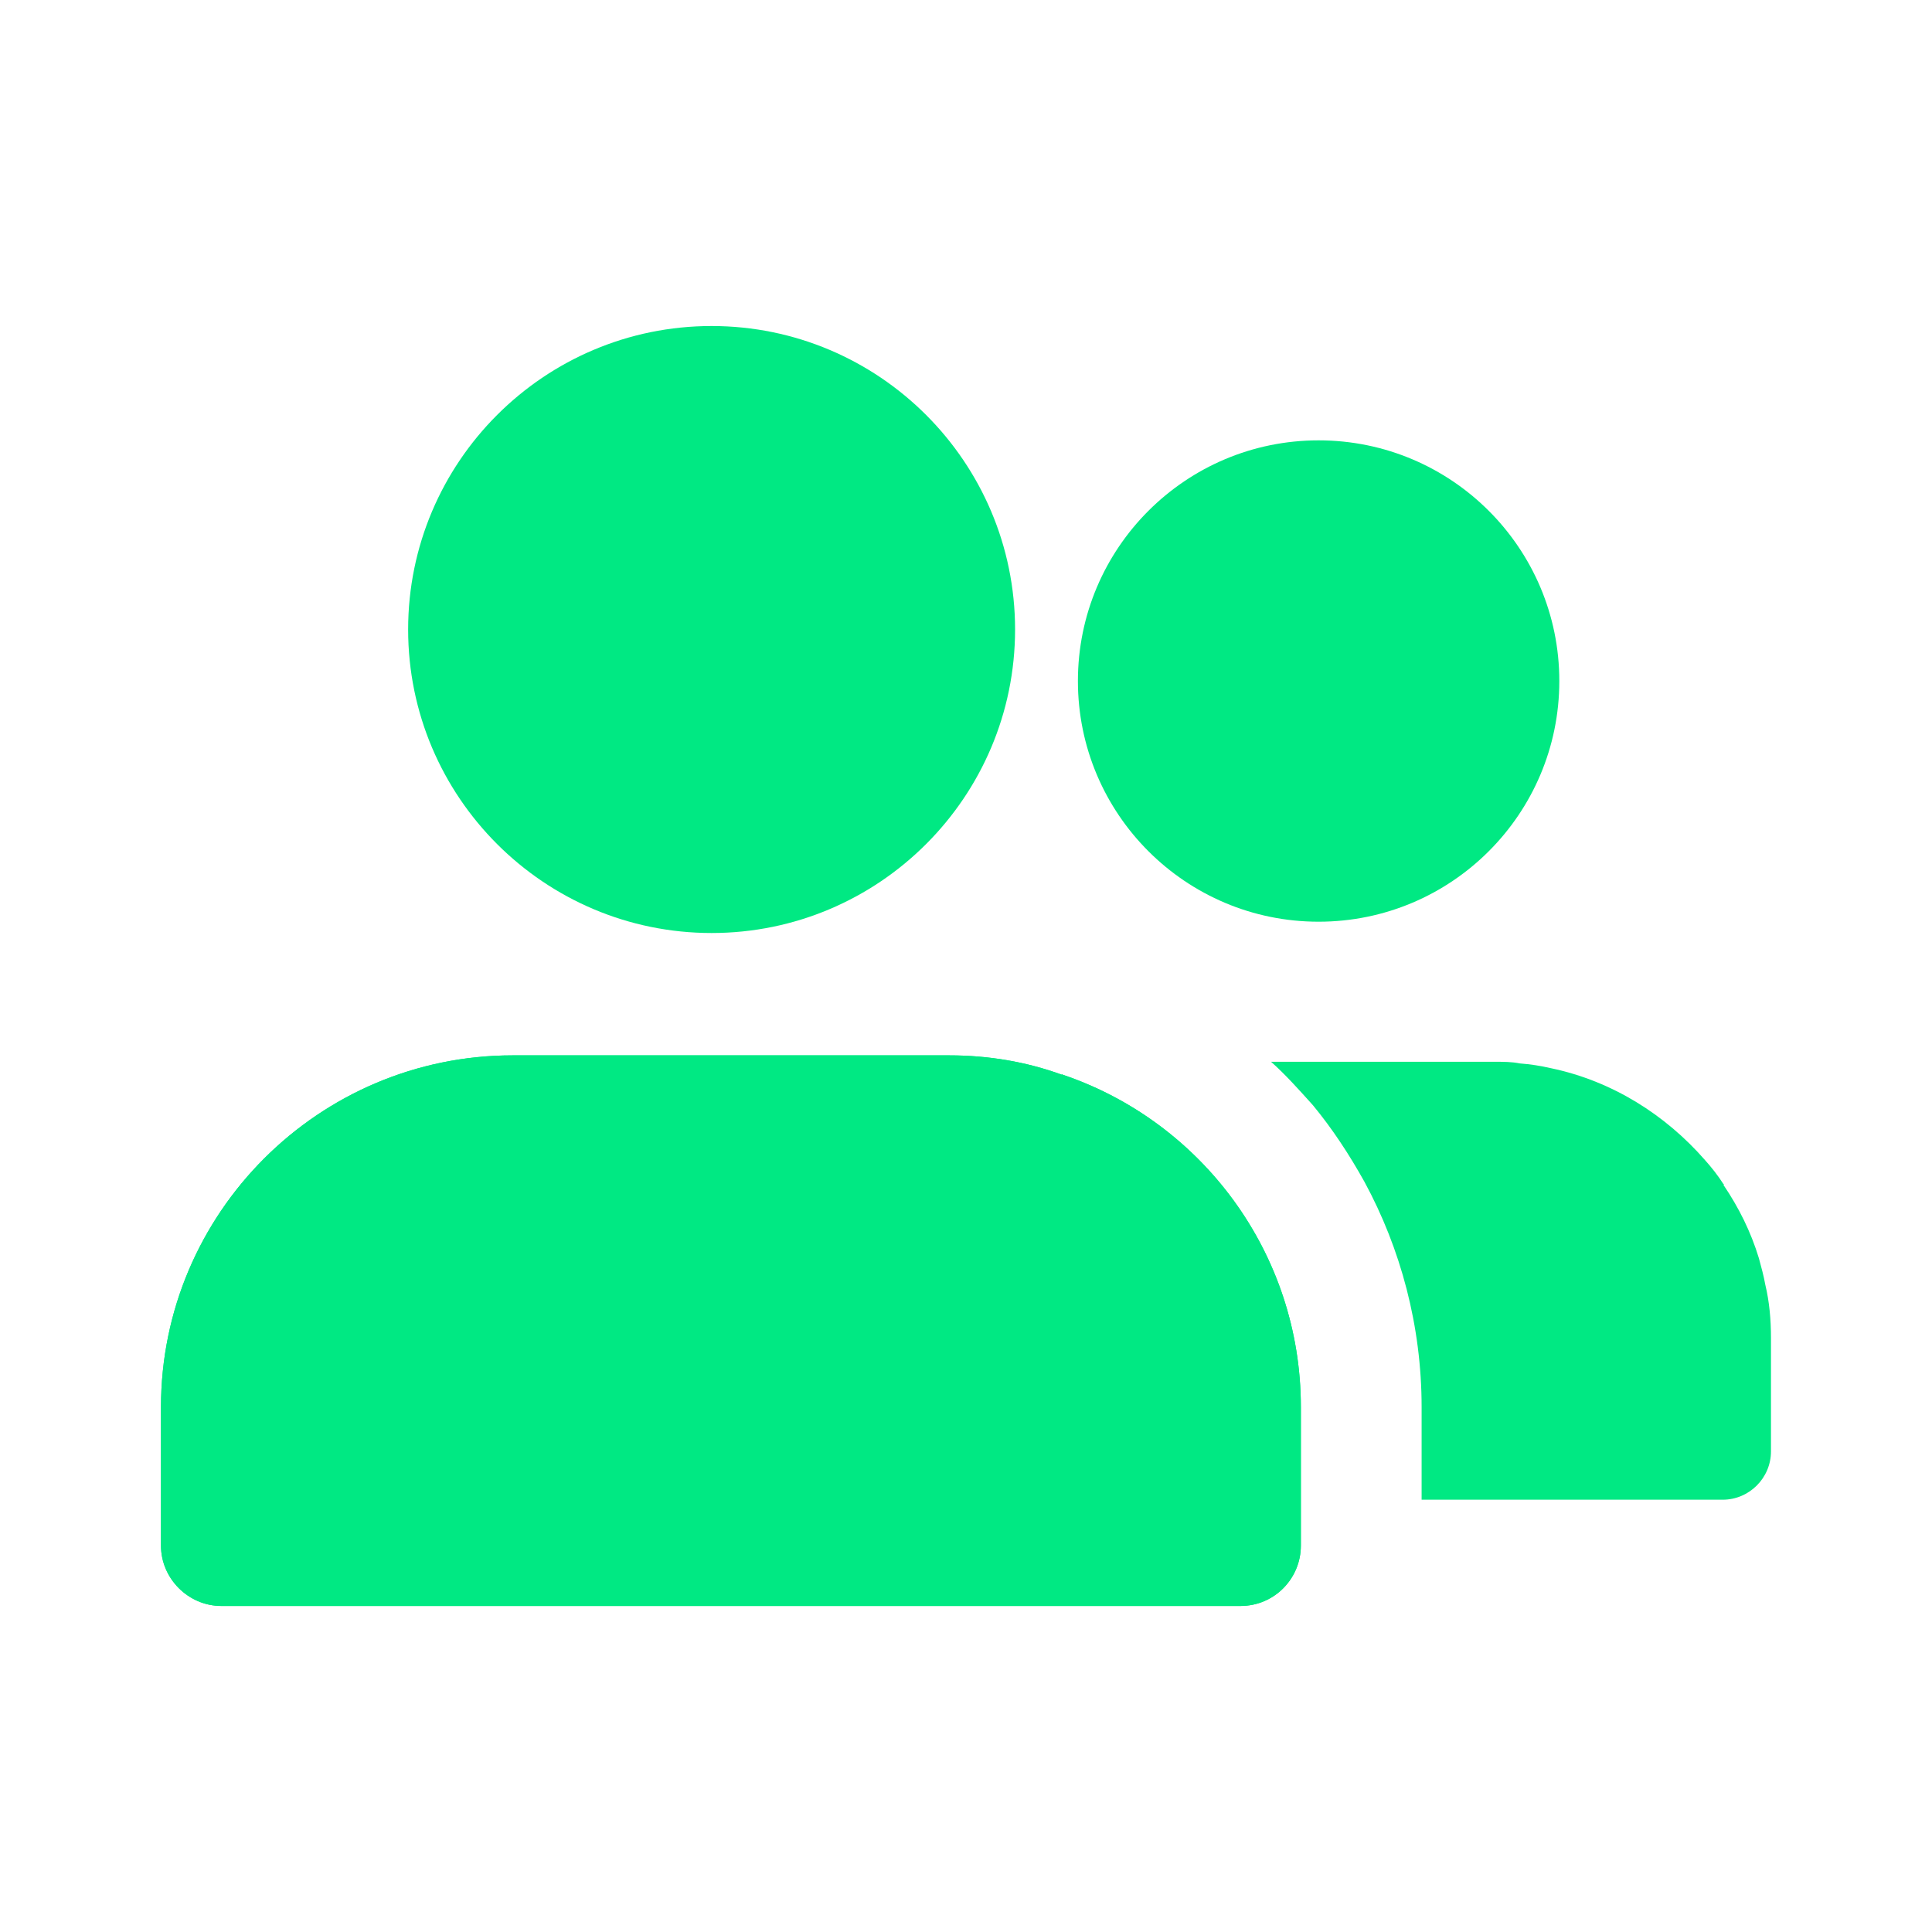 <svg width="40" height="40" viewBox="0 0 40 40" fill="none" xmlns="http://www.w3.org/2000/svg">
<g clip-path="url(#clip0_241_37693)">
<path d="M14.733 19.317C18.2 19.317 21.016 16.5 21.016 13.033C21.016 9.567 18.2 6.75 14.733 6.75C11.266 6.75 8.45 9.567 8.45 13.033C8.45 16.5 11.266 19.317 14.733 19.317Z" fill="#00E983"/>
<path d="M26.933 29.133V32C26.933 32.683 26.383 33.25 25.683 33.25H4.583C3.9 33.25 3.333 32.683 3.333 32V29.133C3.333 25.117 6.6 21.85 10.616 21.85H19.65C20.466 21.85 21.25 21.983 21.983 22.25C21.983 22.25 21.983 22.233 22 22.25C24.866 23.217 26.933 25.933 26.933 29.133Z" fill="#00E983"/>
<path d="M26.933 29.133V32C26.933 32.683 26.383 33.25 25.683 33.25H4.583C3.9 33.25 3.333 32.683 3.333 32V29.133C3.333 25.117 6.6 21.85 10.616 21.85H19.65C20.466 21.85 21.25 21.983 21.983 22.25C21.983 22.25 21.983 22.233 22 22.25C24.866 23.217 26.933 25.933 26.933 29.133Z" fill="#00E983"/>
<path d="M36.666 27.7V30.05C36.666 30.6 36.216 31.05 35.666 31.05H29.433V29.133C29.433 27.45 28.999 25.85 28.249 24.467C27.933 23.9 27.583 23.367 27.183 22.883C26.899 22.567 26.616 22.25 26.316 21.983H30.949C31.133 21.983 31.299 21.983 31.466 22.017C31.683 22.033 31.899 22.067 32.116 22.117C33.383 22.383 34.483 23.083 35.299 24.017C35.433 24.167 35.566 24.333 35.683 24.517C35.699 24.517 35.699 24.517 35.683 24.533C35.999 25 36.249 25.5 36.416 26.05C36.466 26.233 36.516 26.417 36.549 26.6C36.633 26.95 36.666 27.317 36.666 27.7Z" fill="#00E983"/>
<path d="M27.3 19.083C30.052 19.083 32.284 16.852 32.284 14.1C32.284 11.348 30.052 9.117 27.3 9.117C24.548 9.117 22.317 11.348 22.317 14.1C22.317 16.852 24.548 19.083 27.3 19.083Z" fill="#00E983"/>
</g>
<defs>
<clipPath id="clip0_241_37693">
<rect width="40" height="40" fill="white"/>
</clipPath>
</defs>
</svg>
